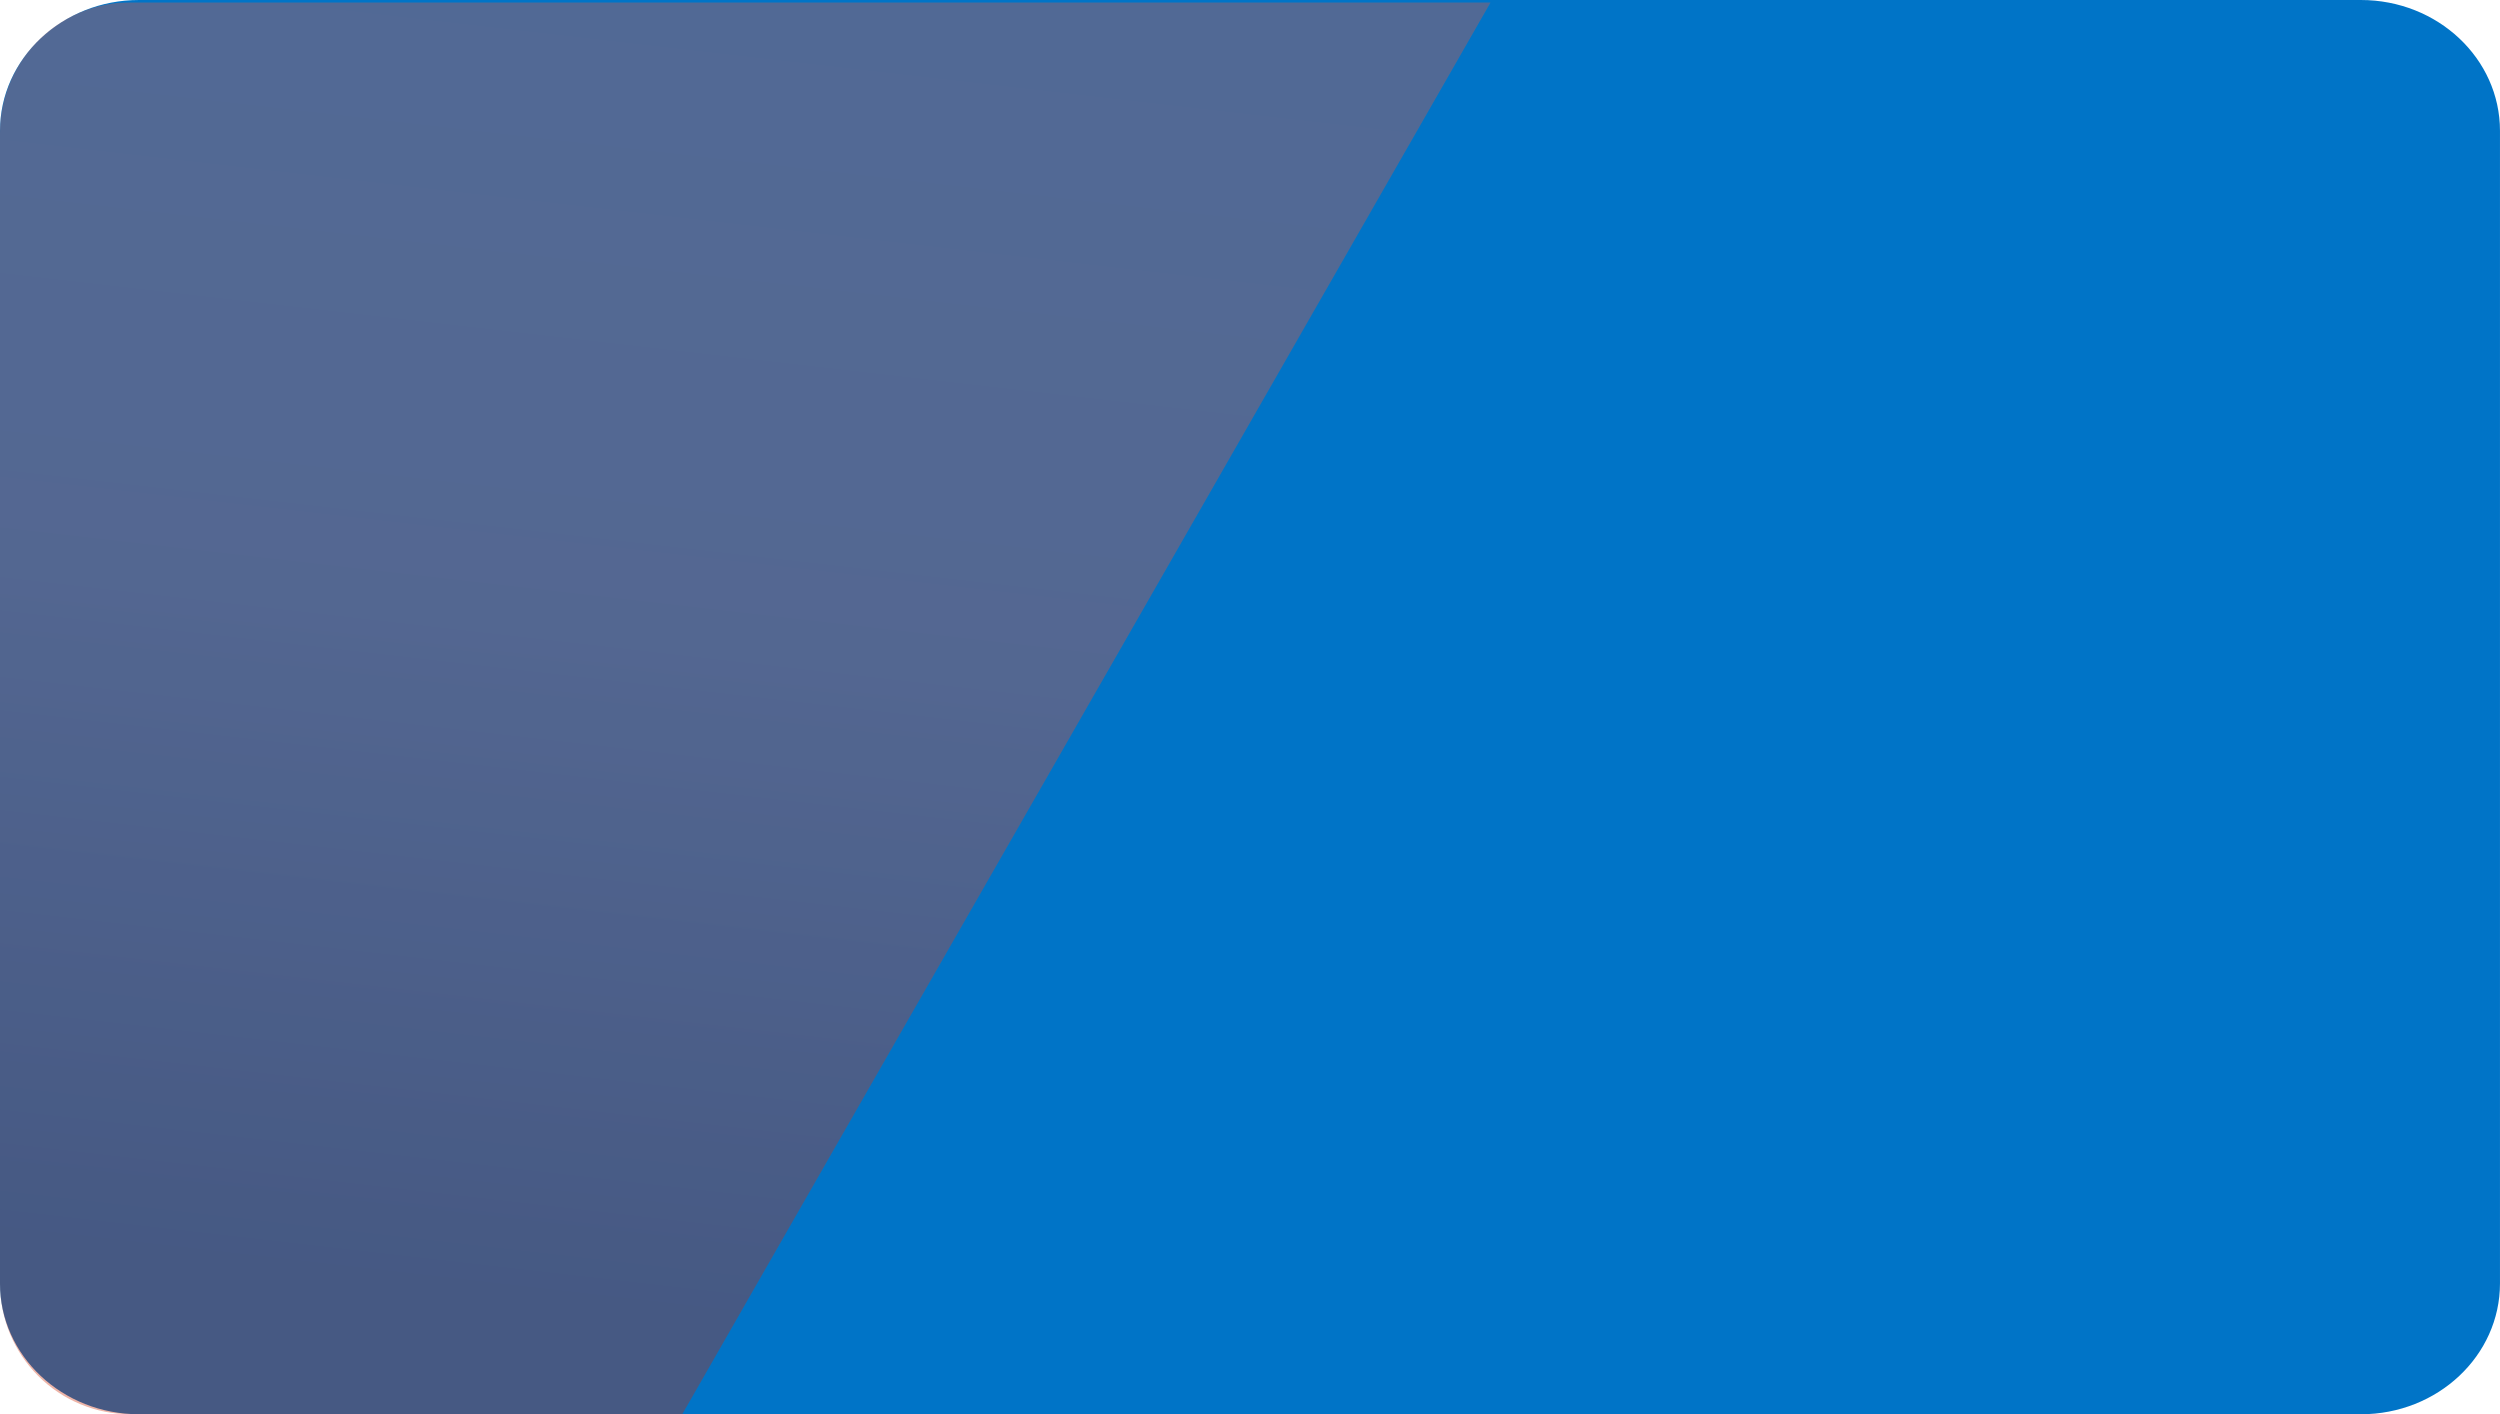 <svg xmlns="http://www.w3.org/2000/svg" xmlns:xlink="http://www.w3.org/1999/xlink" width="409.668" height="231.751" viewBox="0 0 409.668 231.751">
  <defs>
    <linearGradient id="linear-gradient" x1="0.958" y1="0.413" x2="0.106" y2="0.373" gradientUnits="objectBoundingBox">
      <stop offset="0" stop-color="#ee5635"/>
      <stop offset="0.452" stop-color="#f5502b"/>
      <stop offset="1" stop-color="#cc2500"/>
    </linearGradient>
    <clipPath id="clip-path">
      <rect id="Rectangle_42" data-name="Rectangle 42" width="409.668" height="231.751" fill="none"/>
    </clipPath>
    <clipPath id="clip-path-2">
      <rect id="Rectangle_41" data-name="Rectangle 41" width="244.268" height="231.373" fill="url(#linear-gradient)"/>
    </clipPath>
    <clipPath id="clip-path-5">
      <path id="Path_88" data-name="Path 88" d="M244.268,0H21.4A21.4,21.4,0,0,0,0,21.4V209.972a21.4,21.4,0,0,0,21.4,21.4h90.4Z" fill="url(#linear-gradient)"/>
    </clipPath>
  </defs>
  <g id="Group_242" data-name="Group 242" transform="translate(-648.674 -165.26)">
    <g id="Group_152" data-name="Group 152" transform="translate(648.674 165.26)">
      <g id="Group_139" data-name="Group 139" transform="translate(0 0)">
        <g id="Group_137" data-name="Group 137">
          <g id="Group_136" data-name="Group 136" clip-path="url(#clip-path)">
            <path id="Path_89" data-name="Path 89" d="M386.863,231.751H22.8c-12.594,0-22.8-9.6-22.8-21.436V21.436C0,9.6,10.21,0,22.8,0H386.864c12.594,0,22.8,9.6,22.8,21.436V210.315c0,11.839-10.21,21.436-22.8,21.436" fill="#0074c7"/>
          </g>
        </g>
        <g id="Group_138" data-name="Group 138" transform="translate(0 0.378)" opacity="0.68" style="mix-blend-mode: color-dodge;isolation: isolate">
          <g id="Group_134" data-name="Group 134" clip-path="url(#clip-path-2)">
            <g id="Group_133" data-name="Group 133">
              <g id="Group_132" data-name="Group 132" clip-path="url(#clip-path-2)">
                <g id="Group_131" data-name="Group 131" opacity="0.5" style="mix-blend-mode: screen;isolation: isolate">
                  <g id="Group_130" data-name="Group 130">
                    <g id="Group_129" data-name="Group 129" clip-path="url(#clip-path-2)">
                      <g id="Group_128" data-name="Group 128">
                        <g id="Group_127" data-name="Group 127" clip-path="url(#clip-path-5)">
                          <rect id="Rectangle_38" data-name="Rectangle 38" width="247.709" height="259.681" transform="translate(-15.959 230.267) rotate(-86.035)" fill="url(#linear-gradient)"/>
                        </g>
                      </g>
                    </g>
                  </g>
                </g>
              </g>
            </g>
          </g>
        </g>
      </g>
    </g>
  </g>
</svg>
